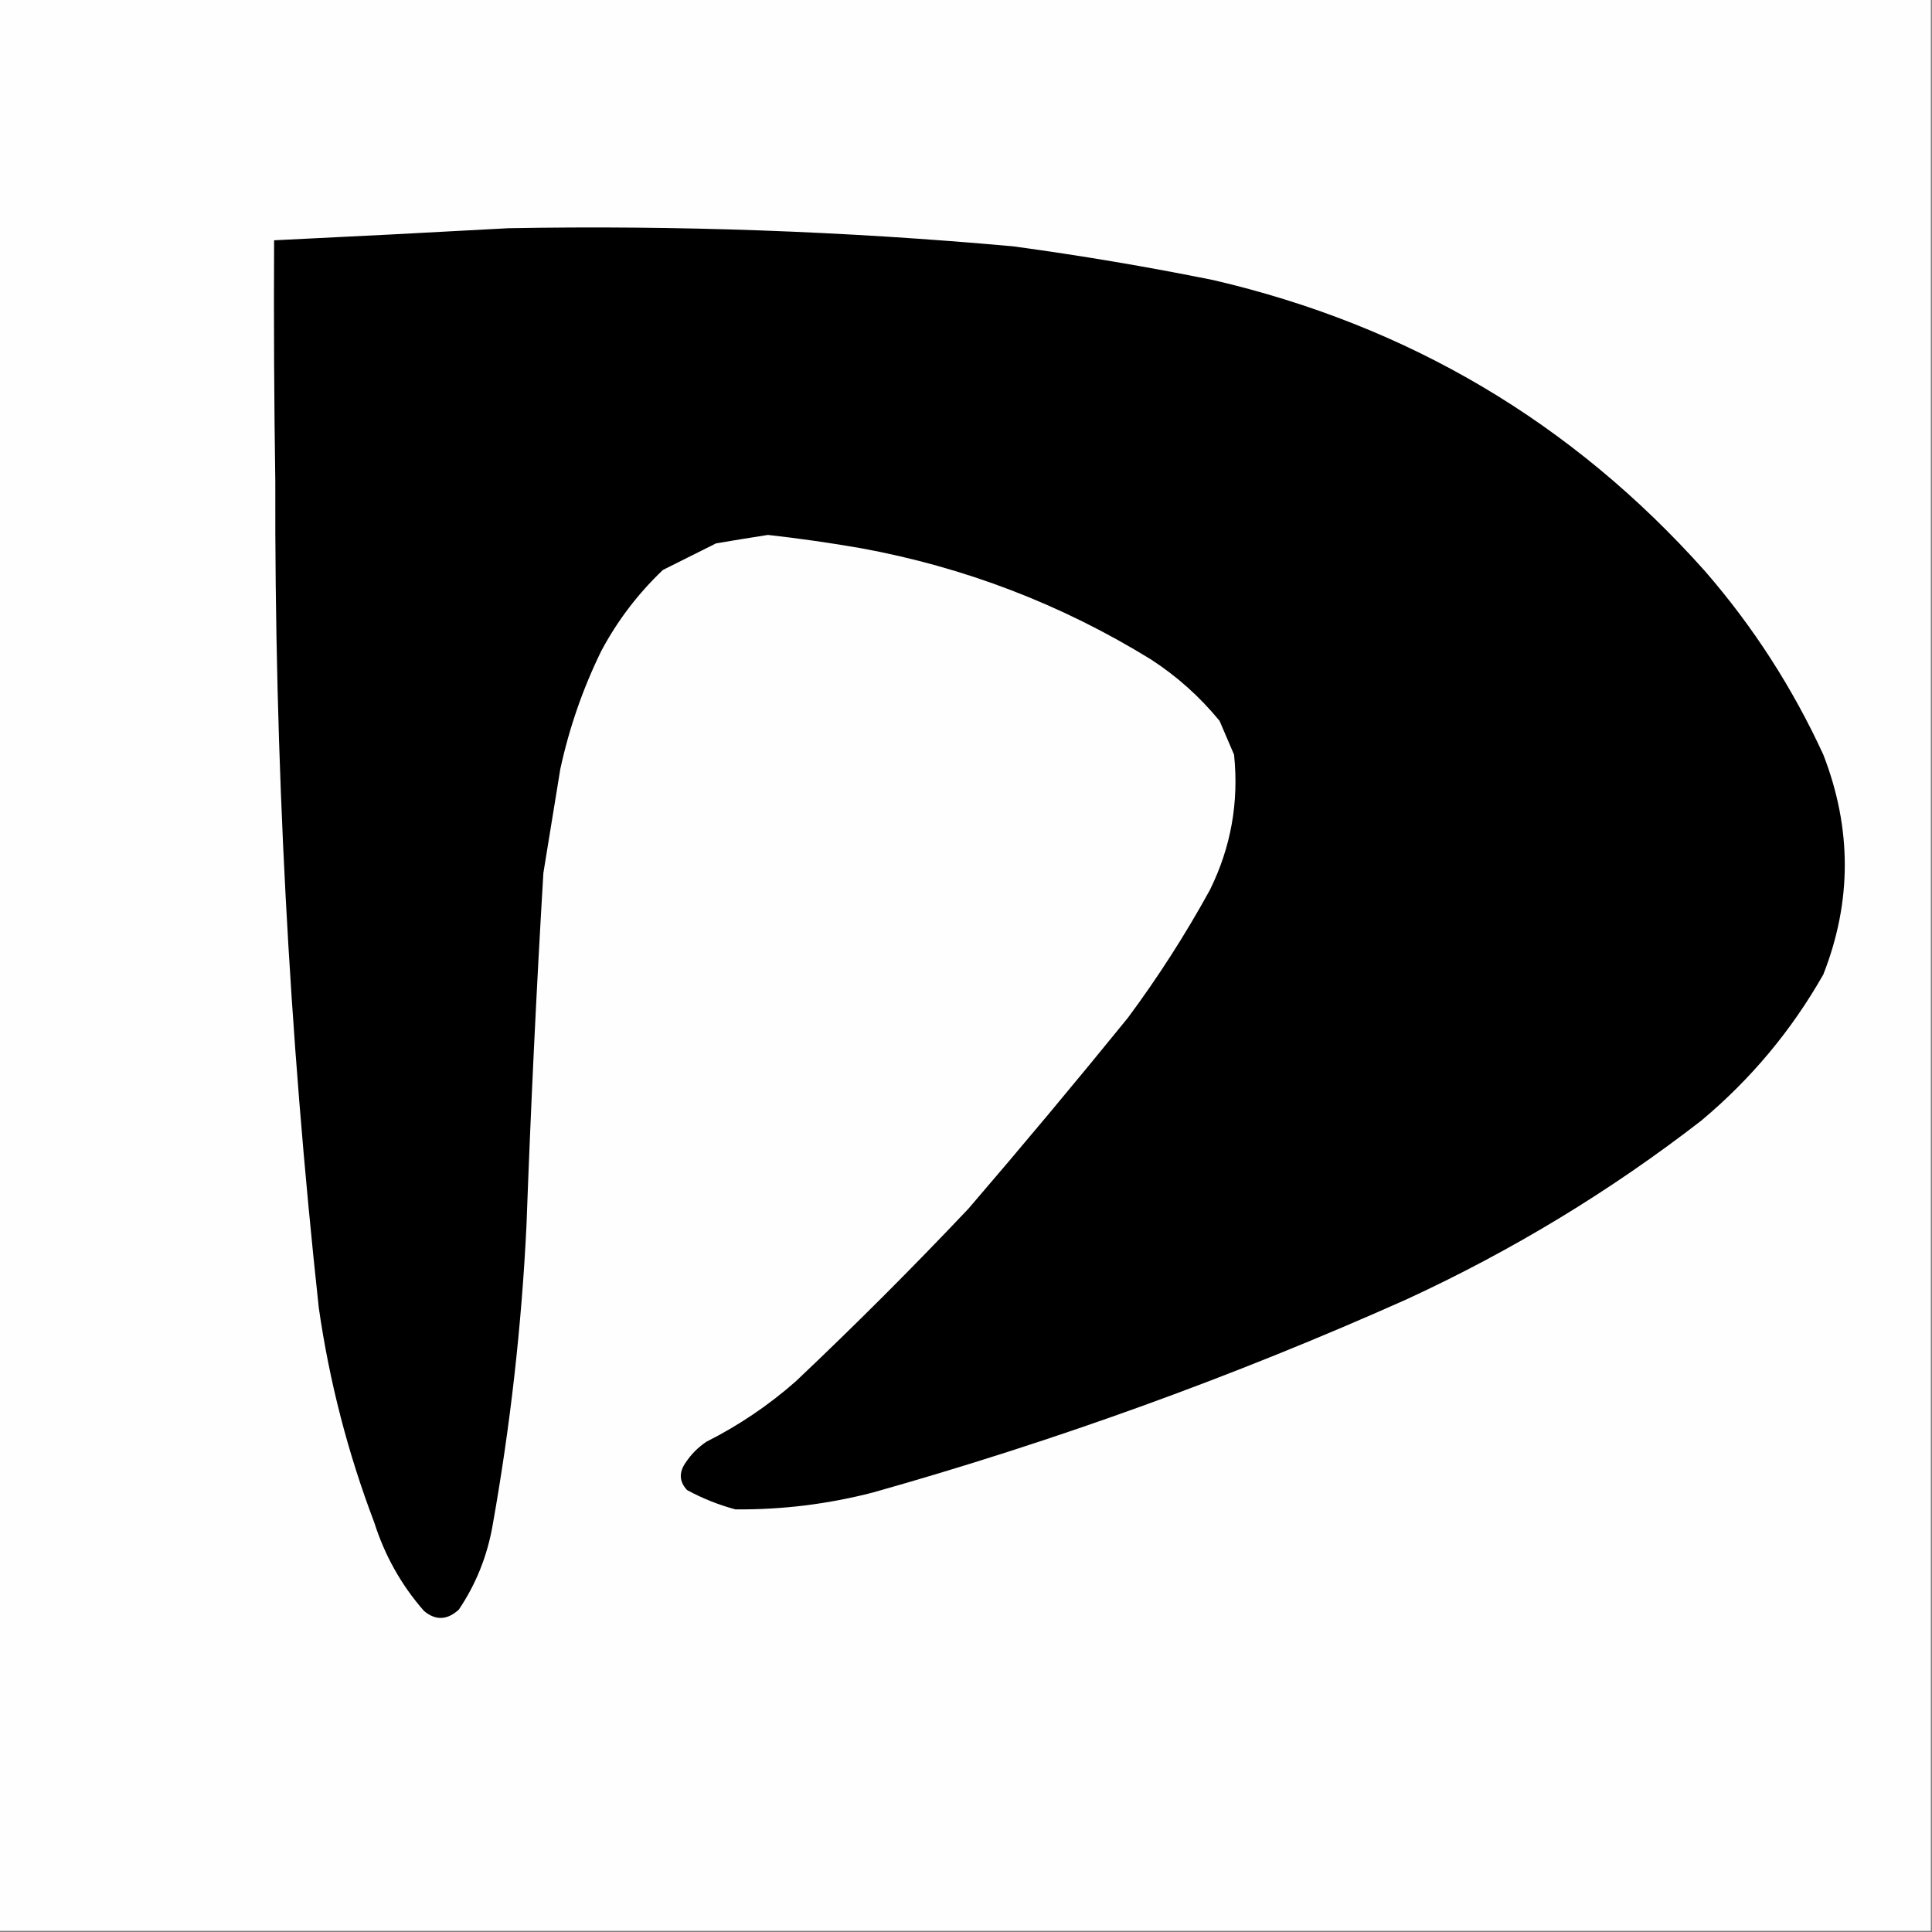 <?xml version="1.0" encoding="UTF-8"?>
<!DOCTYPE svg PUBLIC "-//W3C//DTD SVG 1.1//EN" "http://www.w3.org/Graphics/SVG/1.1/DTD/svg11.dtd">
<svg xmlns="http://www.w3.org/2000/svg" version="1.1" width="800px" height="800px" style="shape-rendering:geometricPrecision; text-rendering:geometricPrecision; image-rendering:optimizeQuality; fill-rule:evenodd; clip-rule:evenodd" xmlns:xlink="http://www.w3.org/1999/xlink">
<rect width="100%" height="100%" fill="#808080" stroke="none"/>
<g><path style="opacity:1" fill="#fefefe" d="M -0.5,-0.5 C 266.167,-0.5 532.833,-0.5 799.5,-0.5C 799.5,266.167 799.5,532.833 799.5,799.5C 532.833,799.5 266.167,799.5 -0.5,799.5C -0.5,532.833 -0.5,266.167 -0.5,-0.5 Z"/></g>
<g><path style="opacity:1" fill="#000000" d="M 210.5,94.5 C 280.311,93.234 349.977,95.734 419.5,102C 447.327,105.766 474.994,110.432 502.5,116C 583.309,134.8 651.142,174.967 706,236.5C 725.911,259.434 742.244,284.767 755,312.5C 766.851,343.022 766.851,373.355 755,403.5C 741.873,426.638 725.04,446.805 704.5,464C 666.829,493.189 626.162,517.855 582.5,538C 510.818,570.006 437.151,596.673 361.5,618C 342.775,622.845 323.775,625.178 304.5,625C 297.515,623.116 290.848,620.45 284.5,617C 281.216,613.478 281.05,609.645 284,605.5C 286.263,602.114 289.097,599.281 292.5,597C 305.926,590.233 318.26,581.899 329.5,572C 354,548.833 377.833,525 401,500.5C 423.376,474.459 445.376,448.126 467,421.5C 479.517,404.638 490.85,386.972 501,368.5C 509.717,350.819 513.05,332.153 511,312.5C 509,307.833 507,303.167 505,298.5C 496.807,288.495 487.307,279.995 476.5,273C 439.448,250.201 399.448,234.868 356.5,227C 343.716,224.776 330.883,222.943 318,221.5C 310.825,222.613 303.658,223.779 296.5,225C 289.198,228.651 281.864,232.318 274.5,236C 264.18,245.819 255.68,256.985 249,269.5C 241.35,285.116 235.683,301.449 232,318.5C 229.667,332.833 227.333,347.167 225,361.5C 222.108,410.139 219.774,458.806 218,507.5C 215.972,549.142 211.305,590.476 204,631.5C 201.788,644.242 197.121,655.909 190,666.5C 185.153,670.928 180.32,671.095 175.5,667C 166.165,656.309 159.332,644.142 155,630.5C 144.05,601.699 136.383,572.033 132,541.5C 119.667,427.843 113.667,313.843 114,199.5C 113.5,166.168 113.333,132.835 113.5,99.5C 145.992,97.941 178.325,96.274 210.5,94.5 Z"/></g>
</svg>
